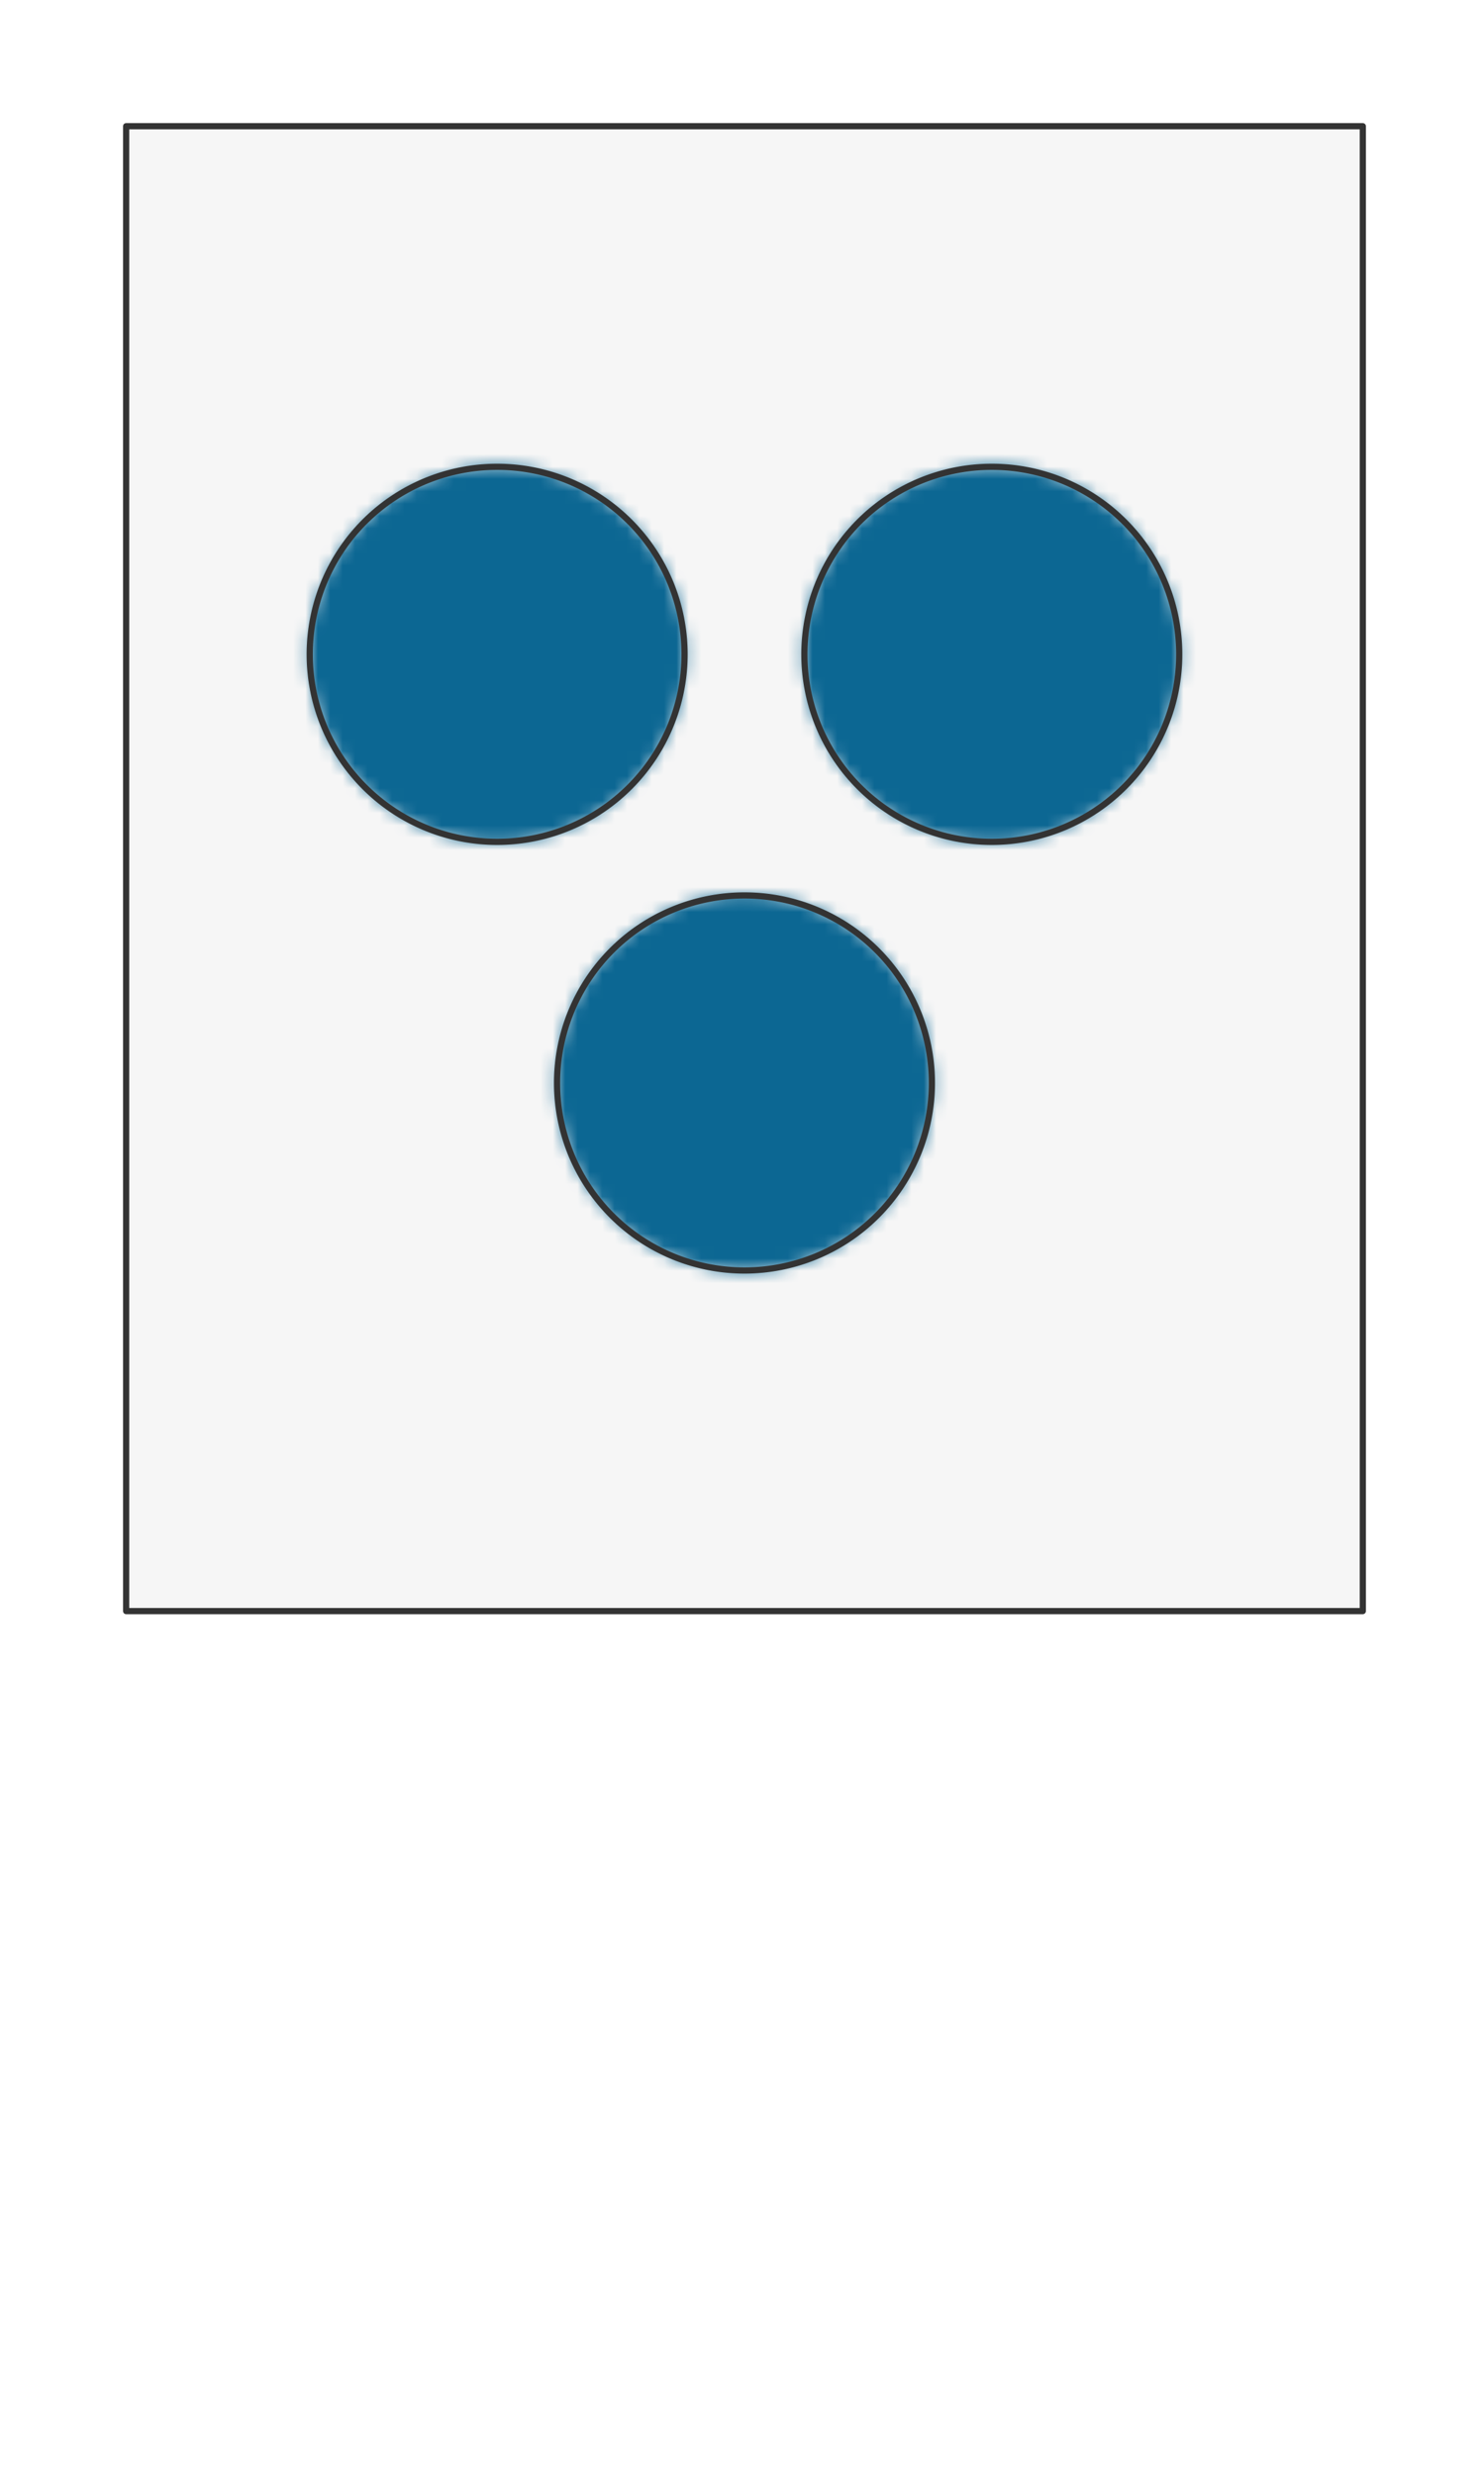 <svg preserveAspectRatio="xMidYMin slice" viewBox="0 0 120 200" xmlns="http://www.w3.org/2000/svg"><g filter="url(#a)" transform="translate(10 10)"><defs><filter height="200%" id="a" width="200%" x="-20%" y="-20%"><feOffset dx=".2" dy=".2" in="SourceAlpha" result="offsetOut"/><feGaussianBlur in="offsetOut" result="blurOut"/><feBlend in2="blurOut" in="SourceGraphic"/></filter></defs><defs><clipPath id="b"><path d="M0 0h100v120H0z" fill="#fff"/></clipPath></defs><g clip-path="url(#b)"><path d="M0 0h100v120H0z" fill="#f0f0f0"/><g style="pointer-events:visiblePainted;cursor:pointer"><path fill="#f6f6f6" d="M-500-500H600V600H-500z"/><defs><mask id="c"><path d="M45.155 42.68a15.155 15.155 0 0 0-30.31 0 15.155 15.155 0 0 0 30.31 0z" fill="#fff"/><path d="M45.155 42.68a15.155 15.155 0 0 0-30.31 0 15.155 15.155 0 0 0 30.31 0z" fill="none" stroke-width=".1" stroke="#fff"/></mask></defs><g mask="url(#c)"><path fill="#0c6793" d="M-500-500H600V600H-500z" style="pointer-events:visiblePainted;cursor:pointer"/></g><path d="M45.155 42.68a15.155 15.155 0 0 0-30.31 0 15.155 15.155 0 0 0 30.31 0z" fill="none" stroke-linecap="round" stroke-linejoin="round" stroke-width=".5" stroke="#333"/><defs><mask id="d"><path d="M85.155 42.68a15.155 15.155 0 0 0-30.31 0 15.155 15.155 0 0 0 30.31 0z" fill="#fff"/><path d="M85.155 42.68a15.155 15.155 0 0 0-30.31 0 15.155 15.155 0 0 0 30.31 0z" fill="none" stroke-width=".1" stroke="#fff"/></mask></defs><g mask="url(#d)"><path fill="#0c6793" d="M-500-500H600V600H-500z" style="pointer-events:visiblePainted;cursor:pointer"/></g><path d="M85.155 42.68a15.155 15.155 0 0 0-30.31 0 15.155 15.155 0 0 0 30.31 0z" fill="none" stroke-linecap="round" stroke-linejoin="round" stroke-width=".5" stroke="#333"/><defs><mask id="e"><path d="M65.155 77.32a15.155 15.155 0 0 0-30.31 0 15.155 15.155 0 0 0 30.31 0z" fill="#fff"/><path d="M65.155 77.32a15.155 15.155 0 0 0-30.31 0 15.155 15.155 0 0 0 30.31 0z" fill="none" stroke-width=".1" stroke="#fff"/></mask></defs><g mask="url(#e)"><path fill="#0c6793" d="M-500-500H600V600H-500z" style="pointer-events:visiblePainted;cursor:pointer"/></g><path d="M65.155 77.32a15.155 15.155 0 0 0-30.31 0 15.155 15.155 0 0 0 30.31 0z" fill="none" stroke-linecap="round" stroke-linejoin="round" stroke-width=".5" stroke="#333"/></g></g><path d="M0 0h100v120H0z" fill="none" stroke-linecap="round" stroke-linejoin="round" stroke-width=".5" stroke="#333"/></g></svg>